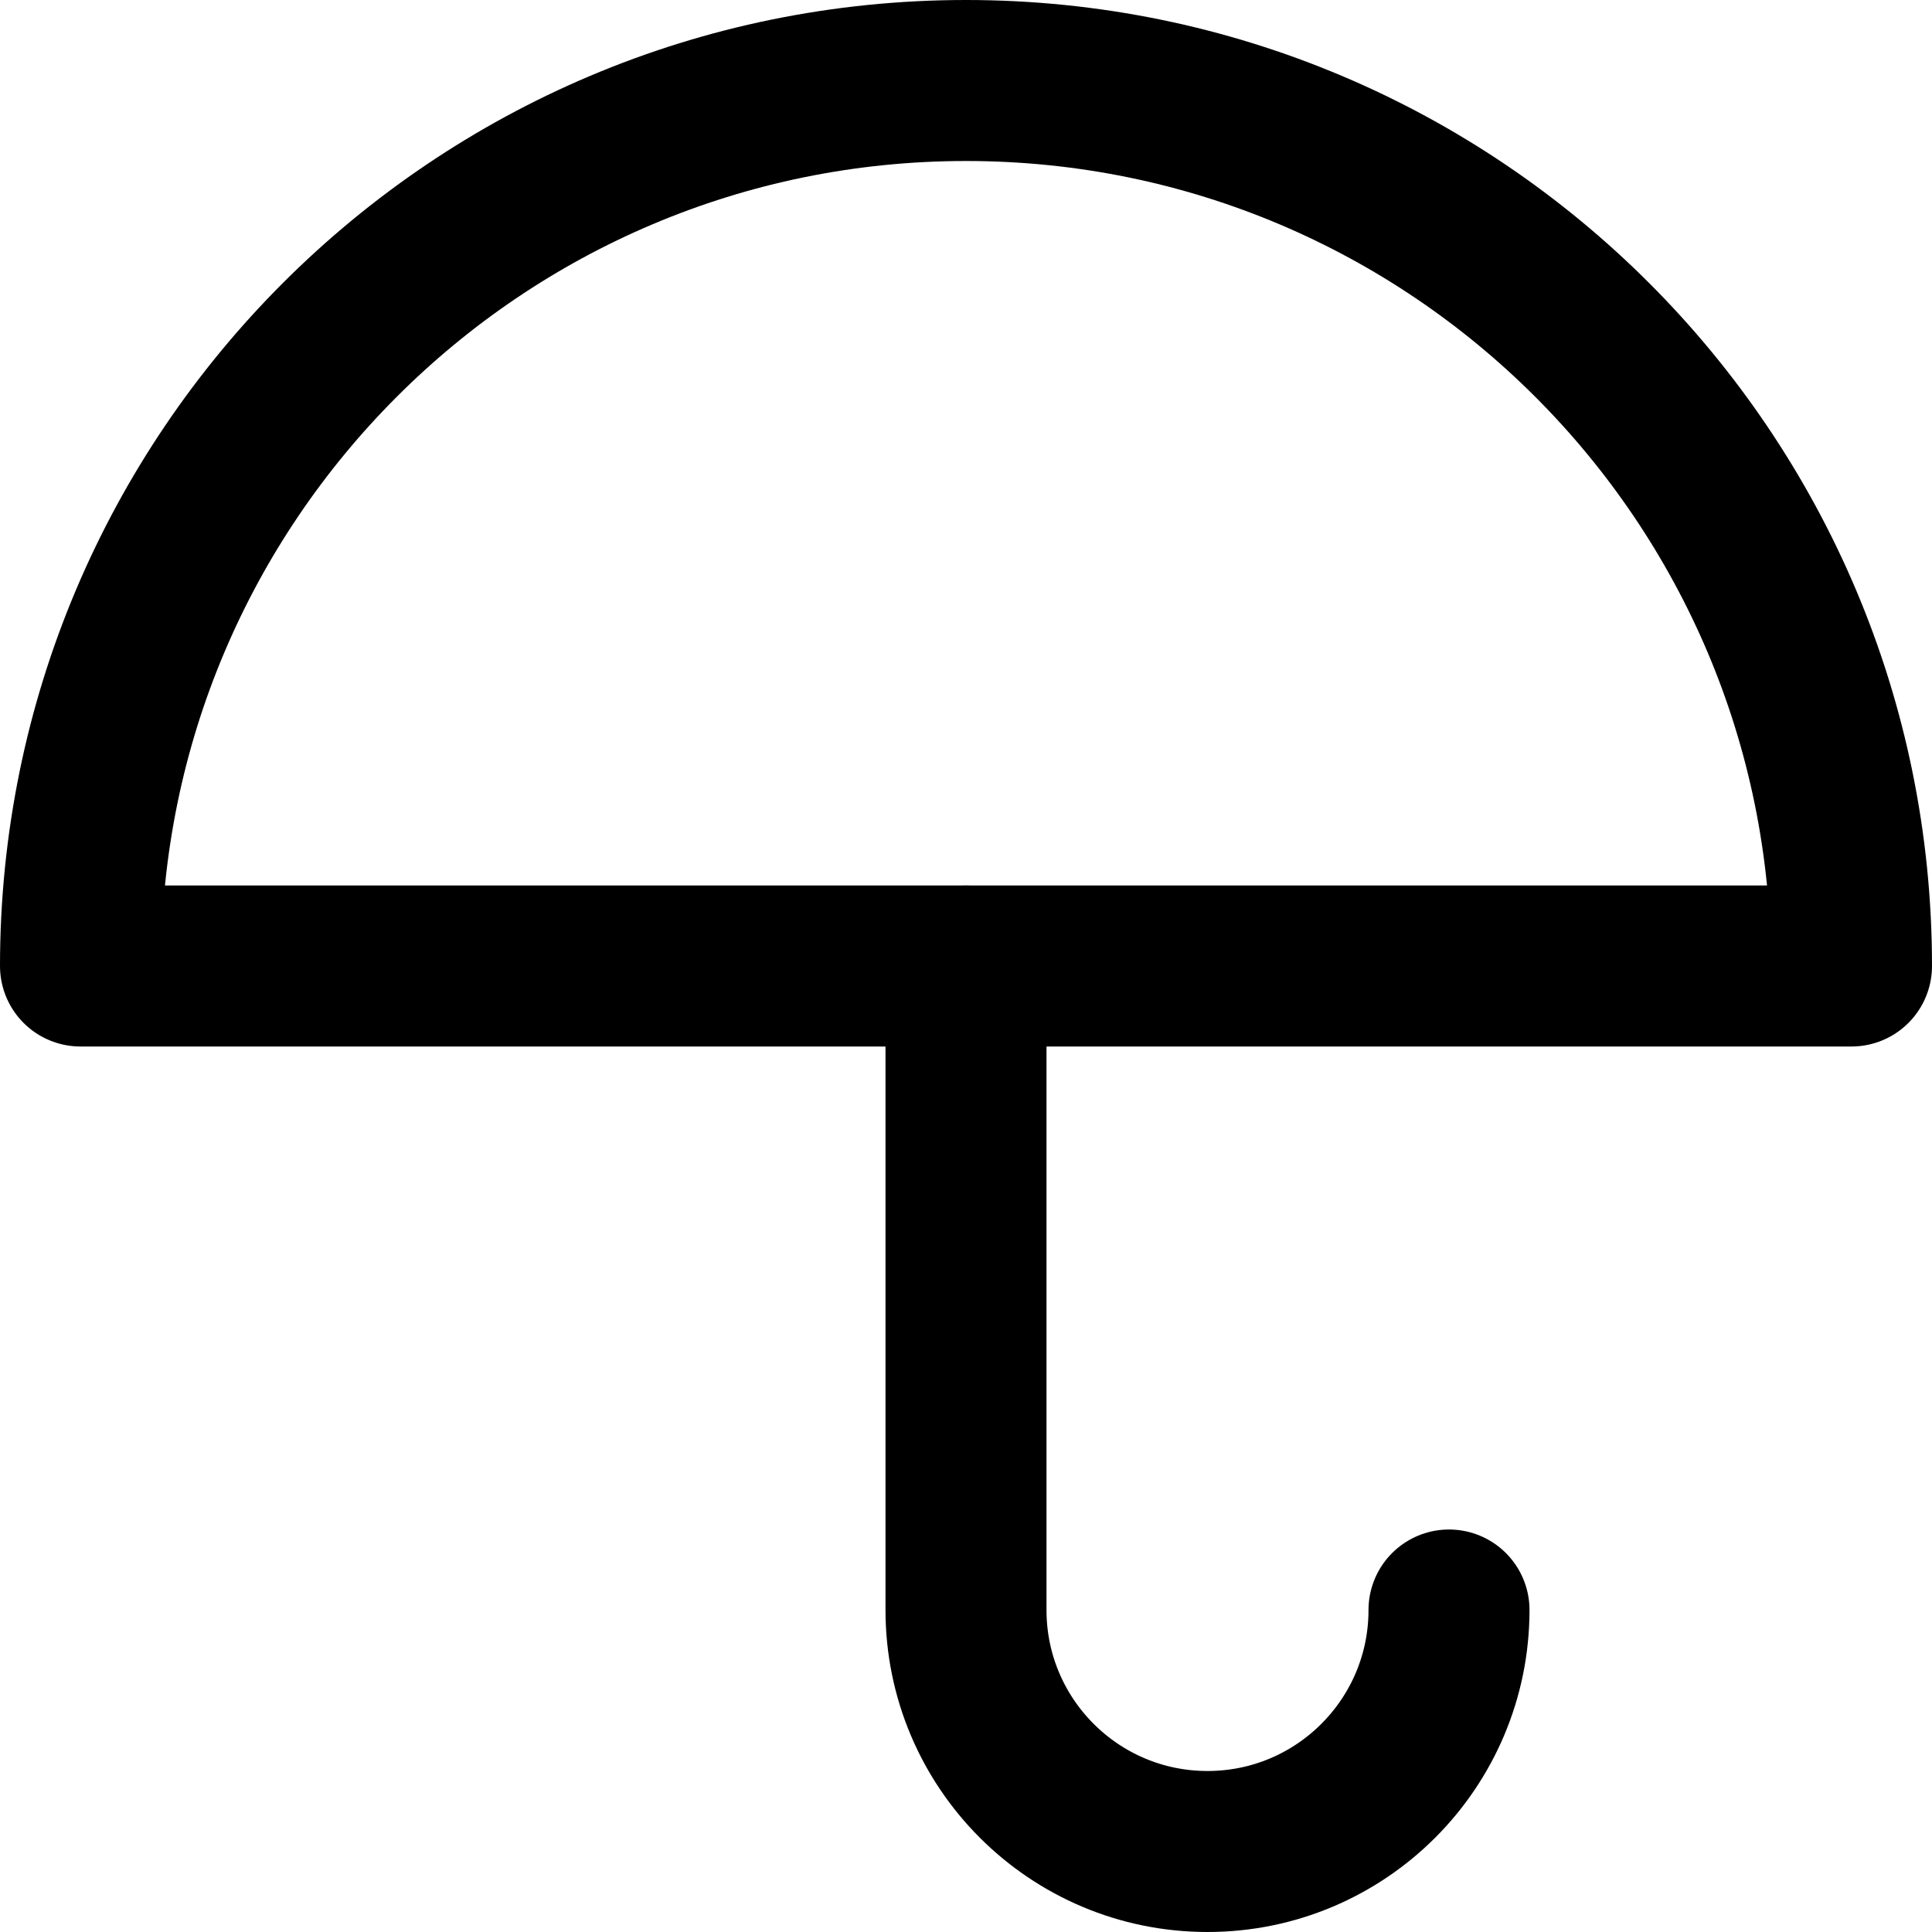<?xml version="1.0" encoding="UTF-8"?>
<svg width="48px" height="48px" viewBox="0 0 48 48" version="1.1" xmlns="http://www.w3.org/2000/svg" xmlns:xlink="http://www.w3.org/1999/xlink">
    <!-- Generator: Sketch 50.2 (55047) - http://www.bohemiancoding.com/sketch -->
    <title>others/umbrella</title>
    <desc>Created with Sketch.</desc>
    <defs></defs>
    <g id="others/umbrella" stroke="none" stroke-width="1" fill="none" fill-rule="evenodd" stroke-linecap="round" stroke-linejoin="round">
        <path class="fillColor" d="M46,24 C46,11.85 36.15,2 24,2 C11.85,2 2,11.85 2,24 L46,24 Z" id="Oval-40" stroke="#000000" stroke-width="4"></path>
        <path d="M24,24 L24,40 C24,43.314 26.686,46 30,46 C33.314,46 36,43.314 36,40" id="Oval" stroke="#000000" stroke-width="4"></path>
    </g>
</svg>

